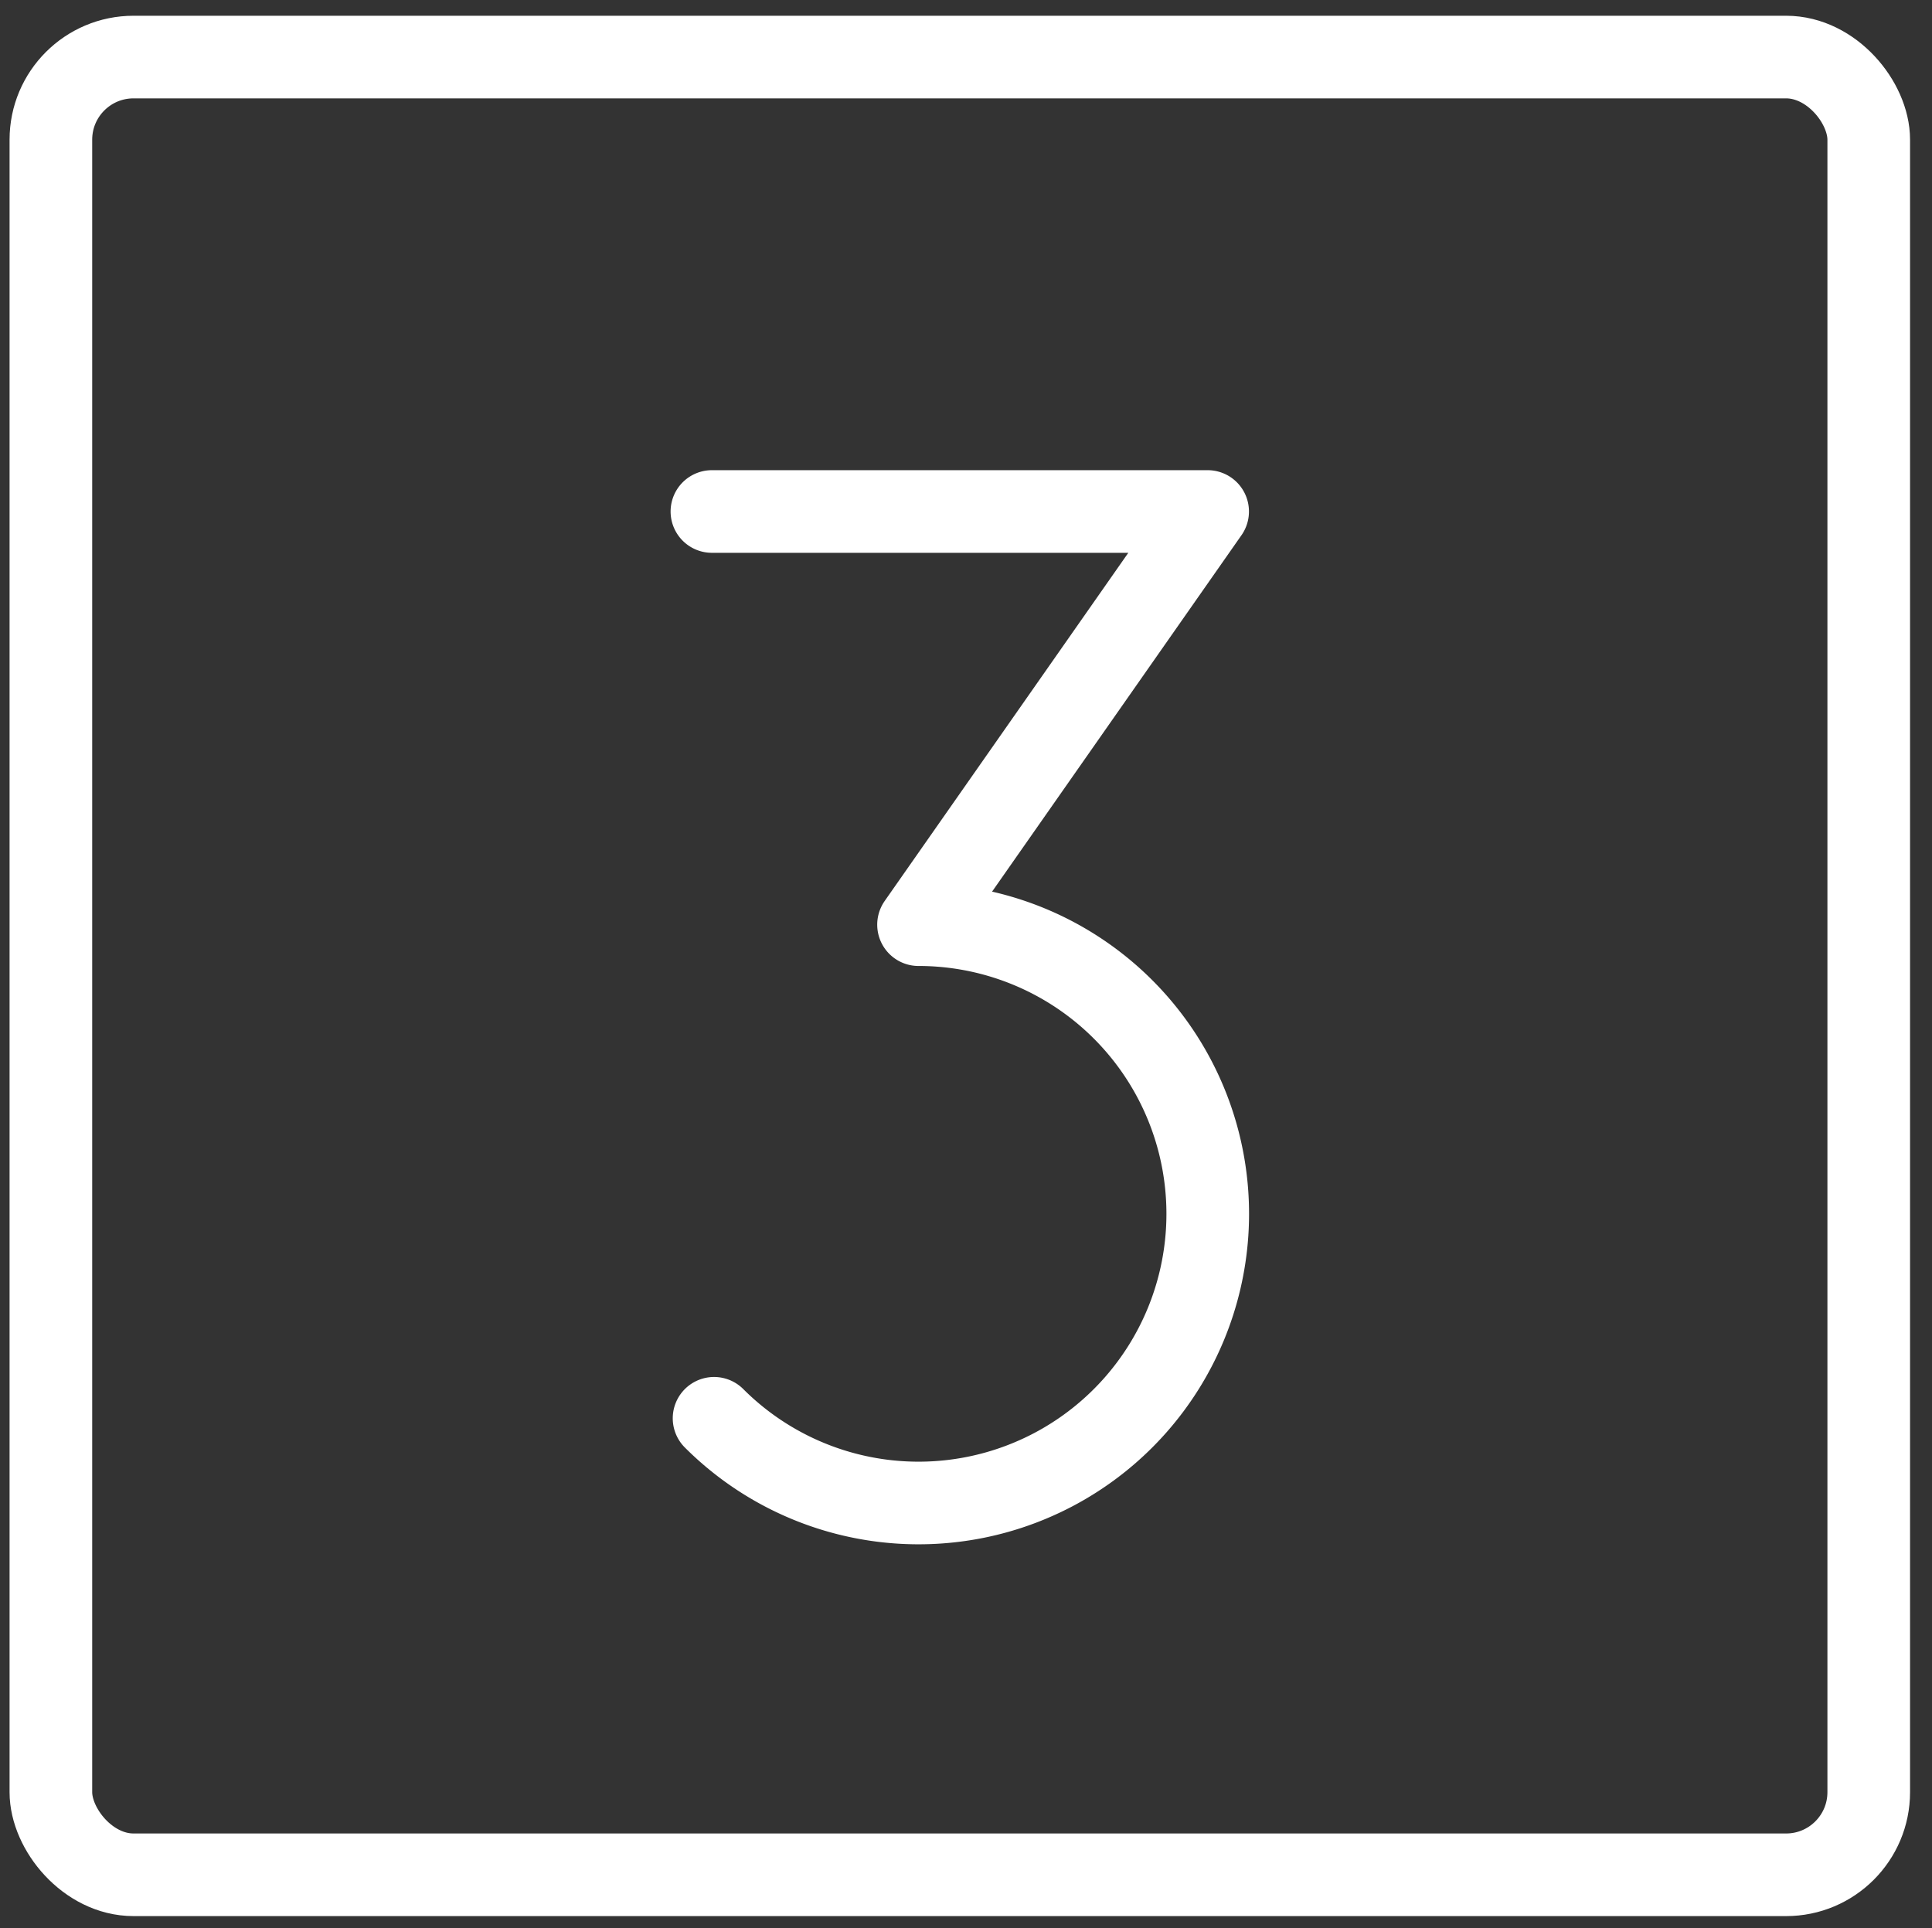 <?xml version="1.0" encoding="utf-8"?>
<svg viewBox="127.098 113.31 187.051 186.69" xmlns="http://www.w3.org/2000/svg">
  <rect x="127.098" y="113.31" width="187.051" height="186.69" fill="#333333" stroke="none"/>
  <rect width="256" height="256" fill="none" transform="matrix(1, 0, 0, 1, 92.024, 78.835)"/>
  <path fill="none" stroke="#fff" stroke-linecap="round" stroke-linejoin="round" stroke-width="8" d="M104,84h47.994l-27.99,40.005a27.998,27.998,0,1,1-19.796,47.795" transform="matrix(1, 0, 0, 1, 92.024, 78.835)"/>
  <rect width="176" height="176" x="40" y="40" fill="none" stroke="#fff" stroke-linecap="round" stroke-linejoin="round" stroke-width="8" rx="8" transform="matrix(1, 0, 0, 1, 92.024, 78.835)"/>
</svg>